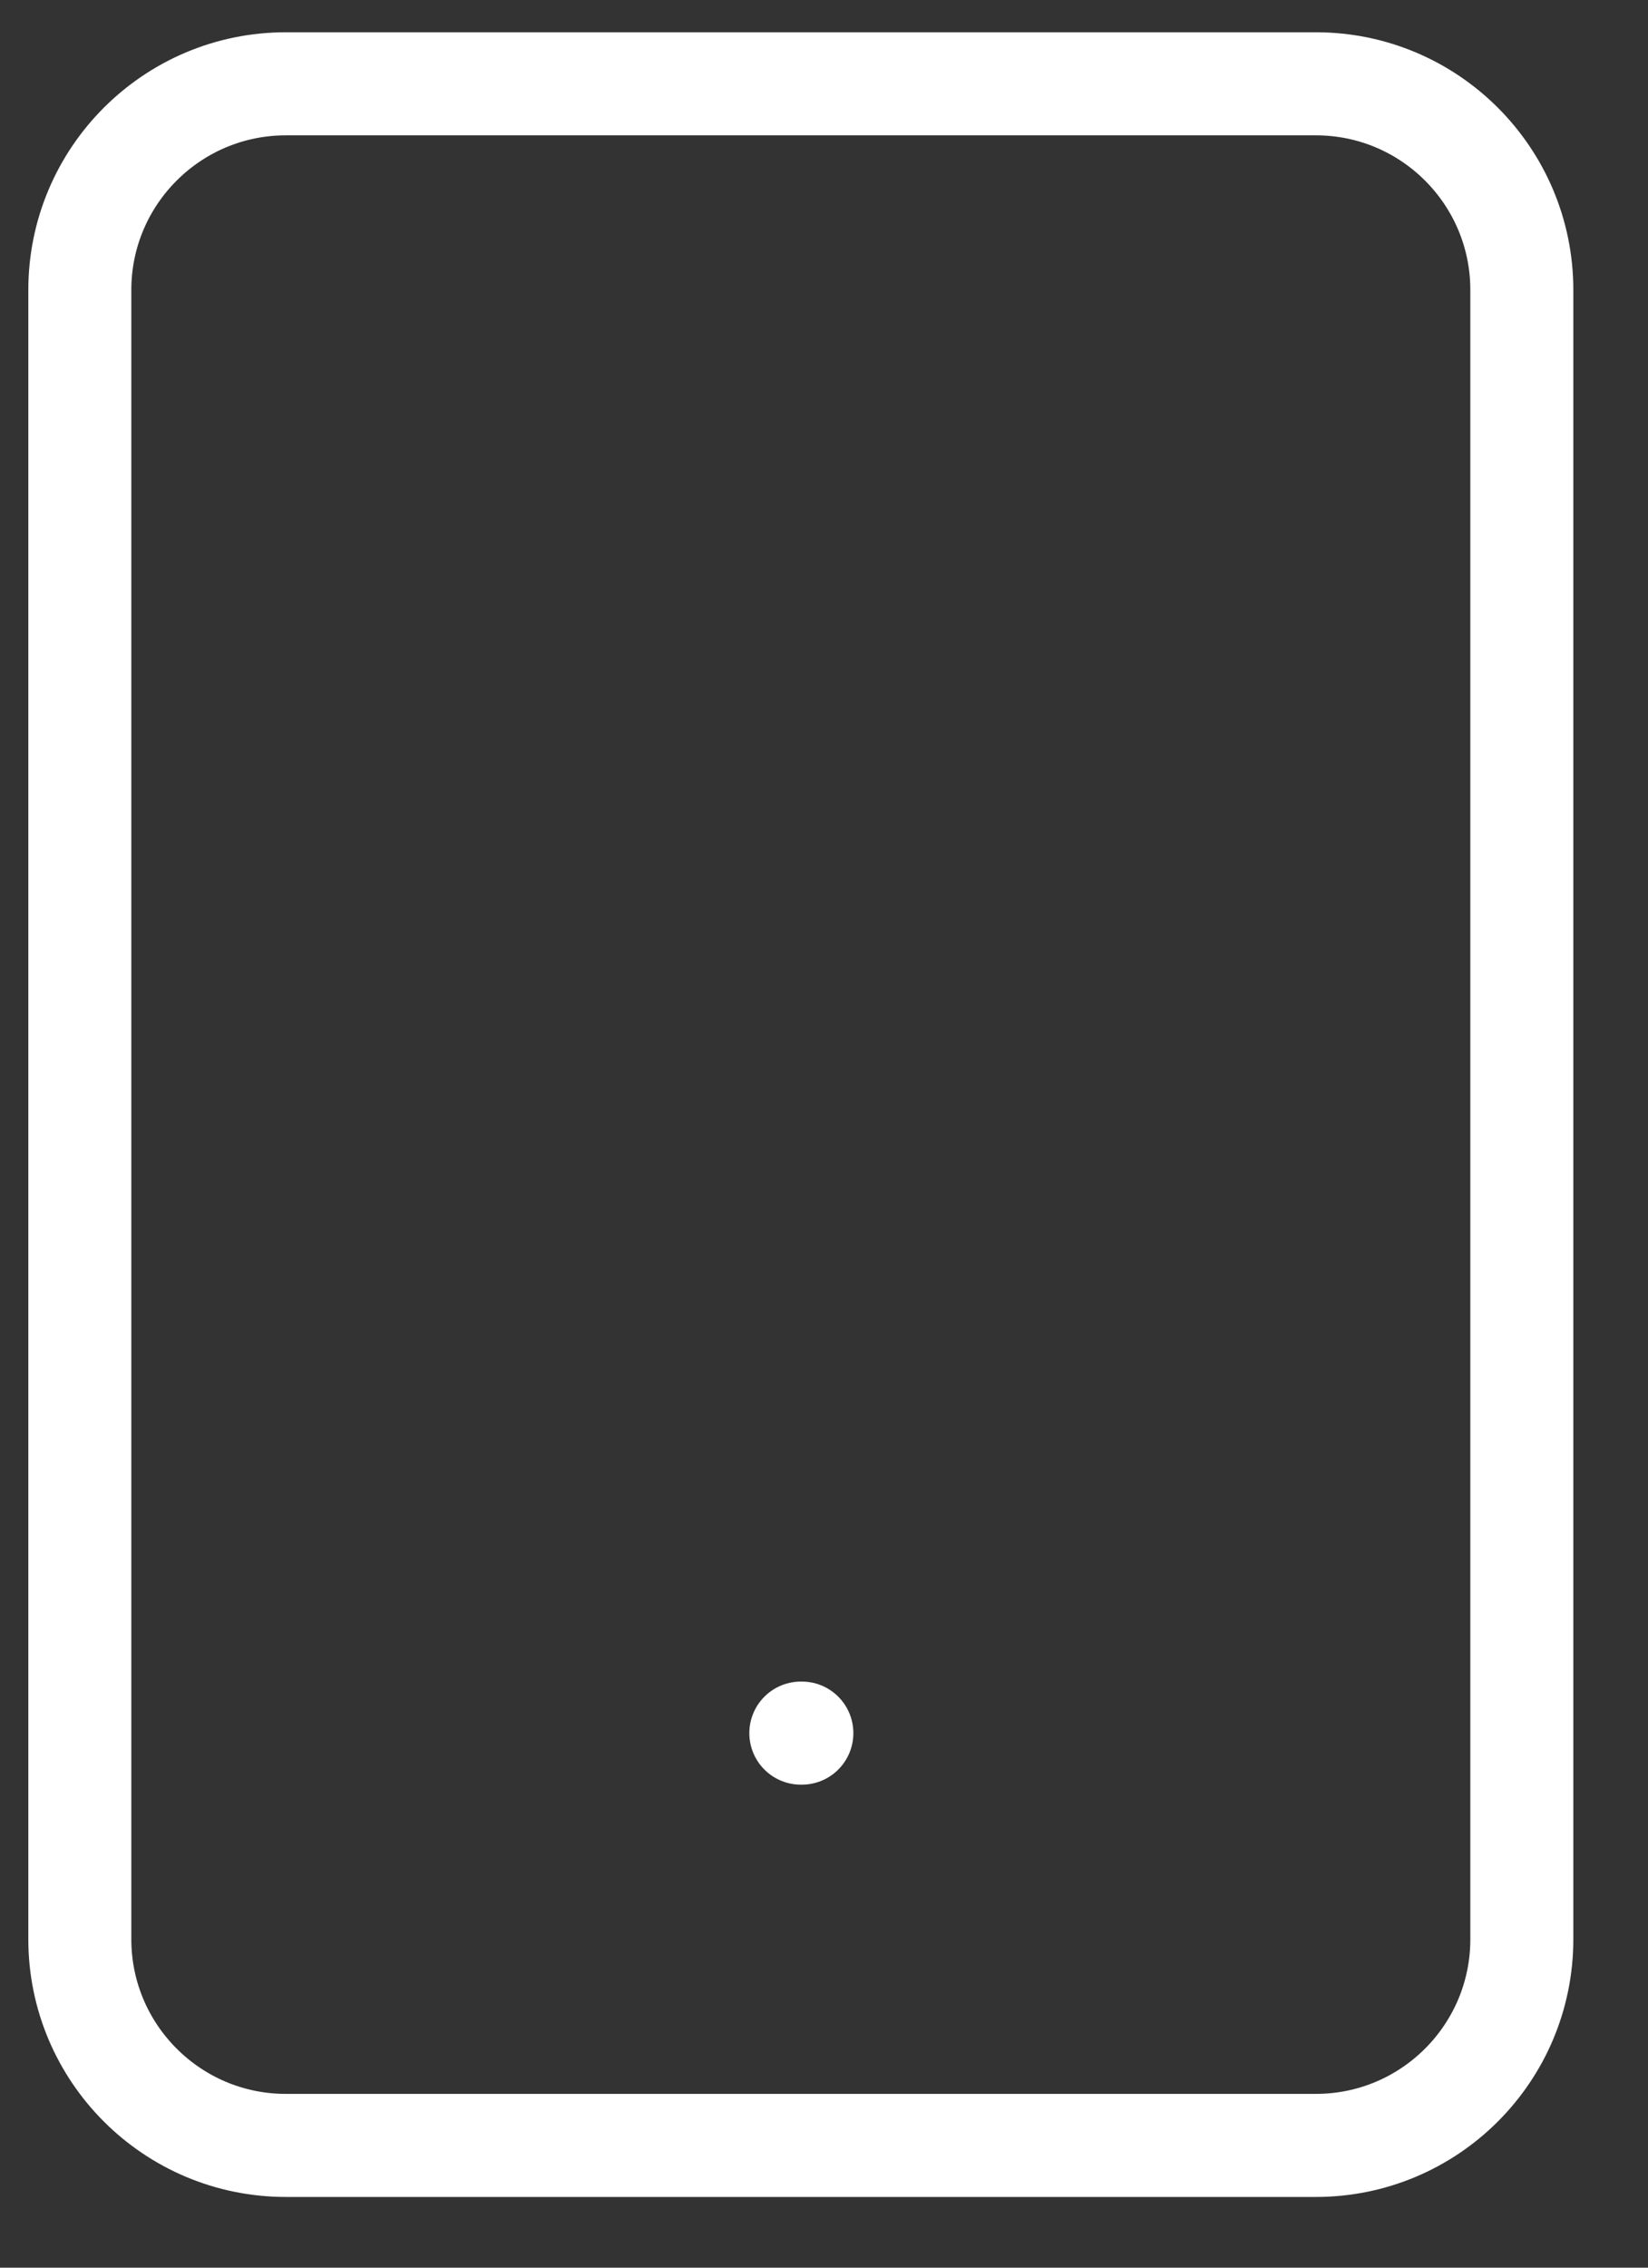 <svg width="16" height="22" viewBox="0 0 16 22" fill="none" xmlns="http://www.w3.org/2000/svg">
<rect x="0" y="0" width="16" height="22" fill="#333333" stroke="none"/>
<path d="M12.775 0.813H2.775C1.671 0.813 0.775 1.709 0.775 2.813V18.814C0.775 19.918 1.671 20.814 2.775 20.814H12.775C13.88 20.814 14.775 19.918 14.775 18.814V2.813C14.775 1.709 13.88 0.813 12.775 0.813Z" stroke="white" stroke-linecap="round" stroke-linejoin="round"/>
<path d="M7.775 16.814H7.785" stroke="white" stroke-linecap="round" stroke-linejoin="round"/>
</svg>
